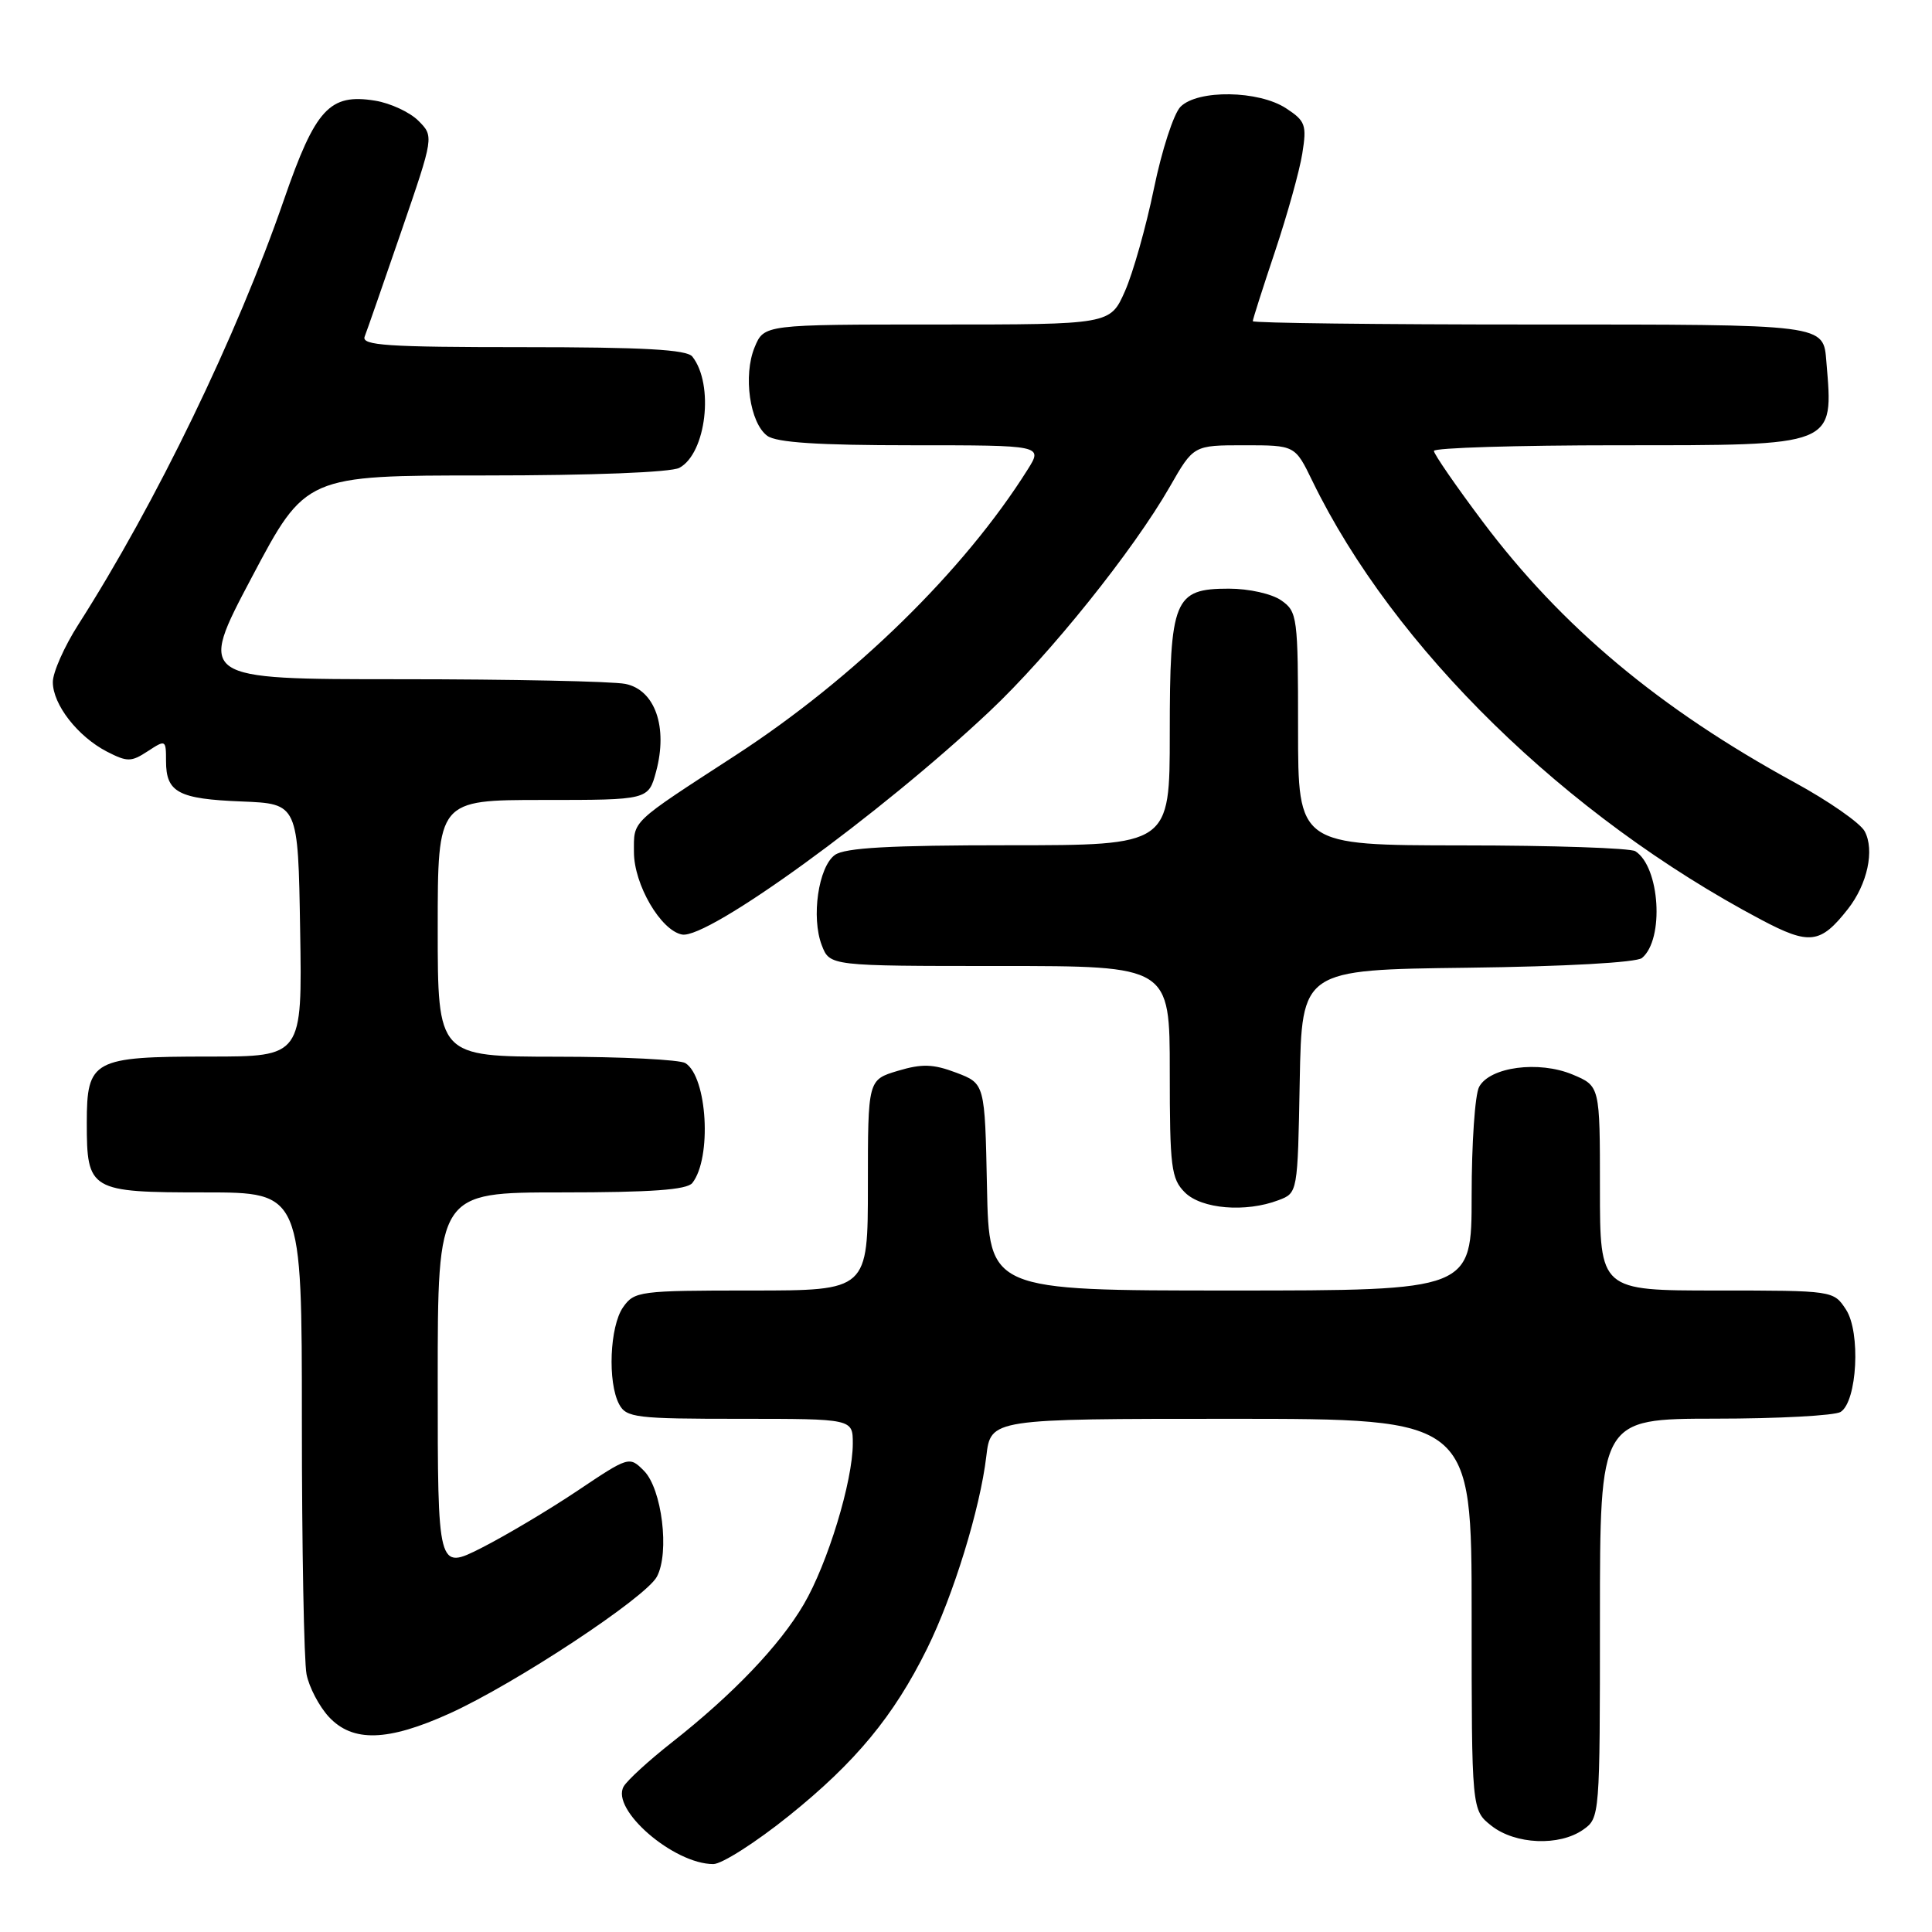 <?xml version="1.0" encoding="UTF-8" standalone="no"?>
<!DOCTYPE svg PUBLIC "-//W3C//DTD SVG 1.1//EN" "http://www.w3.org/Graphics/SVG/1.1/DTD/svg11.dtd" >
<svg xmlns="http://www.w3.org/2000/svg" xmlns:xlink="http://www.w3.org/1999/xlink" version="1.1" viewBox="0 0 256 256">
 <g >
 <path fill="currentColor"
d=" M 104.54 240.60 C 113.37 233.50 118.42 227.40 122.84 218.46 C 126.33 211.40 129.87 199.92 130.69 192.97 C 131.28 188.00 131.28 188.00 163.14 188.00 C 195.00 188.00 195.00 188.00 195.00 213.93 C 195.00 239.85 195.00 239.85 197.63 241.93 C 200.79 244.41 206.62 244.66 209.78 242.44 C 211.98 240.90 212.00 240.64 212.00 214.44 C 212.00 188.00 212.00 188.00 227.25 187.98 C 235.64 187.98 243.12 187.57 243.89 187.09 C 246.09 185.70 246.57 176.52 244.60 173.52 C 242.96 171.01 242.91 171.00 227.48 171.00 C 212.00 171.00 212.00 171.00 212.00 157.45 C 212.00 143.90 212.00 143.90 208.37 142.38 C 203.89 140.51 197.41 141.37 195.99 144.02 C 195.44 145.04 195.00 151.52 195.00 158.43 C 195.00 171.00 195.00 171.00 163.03 171.00 C 131.06 171.00 131.06 171.00 130.78 157.29 C 130.50 143.58 130.50 143.58 126.72 142.14 C 123.65 140.98 122.18 140.93 118.97 141.89 C 115.00 143.08 115.00 143.08 115.00 157.04 C 115.00 171.00 115.00 171.00 99.56 171.00 C 84.73 171.00 84.05 171.09 82.56 173.22 C 80.79 175.75 80.49 183.17 82.04 186.07 C 82.99 187.85 84.26 188.00 98.04 188.00 C 113.00 188.00 113.00 188.00 113.00 191.27 C 113.00 196.26 109.67 207.18 106.50 212.59 C 103.30 218.05 97.12 224.51 89.00 230.90 C 85.97 233.28 83.11 235.90 82.64 236.72 C 80.89 239.76 89.26 247.00 94.52 247.00 C 95.65 247.00 100.16 244.12 104.54 240.60 Z  M 59.58 227.04 C 68.29 223.09 85.55 211.70 87.04 208.92 C 88.75 205.73 87.71 197.27 85.32 194.88 C 83.39 192.94 83.32 192.97 76.46 197.57 C 72.65 200.12 66.94 203.51 63.77 205.12 C 58.00 208.03 58.00 208.03 58.00 183.01 C 58.00 158.00 58.00 158.00 74.38 158.00 C 86.29 158.00 91.02 157.66 91.74 156.75 C 94.34 153.43 93.73 142.71 90.82 140.87 C 90.10 140.41 82.41 140.02 73.75 140.02 C 58.00 140.00 58.00 140.00 58.00 123.00 C 58.00 106.00 58.00 106.00 71.96 106.00 C 85.92 106.00 85.92 106.00 86.94 102.22 C 88.52 96.34 86.79 91.41 82.86 90.62 C 81.15 90.28 67.71 90.00 52.99 90.00 C 26.22 90.00 26.22 90.00 33.36 76.50 C 40.50 63.00 40.50 63.00 64.32 63.00 C 78.46 63.00 88.90 62.59 90.02 61.99 C 93.58 60.08 94.65 50.94 91.74 47.25 C 91.01 46.32 85.27 46.00 69.27 46.00 C 51.29 46.00 47.87 45.77 48.32 44.60 C 48.62 43.84 50.80 37.55 53.18 30.64 C 57.50 18.07 57.50 18.07 55.44 16.00 C 54.31 14.87 51.73 13.67 49.71 13.34 C 43.67 12.36 41.80 14.40 37.63 26.45 C 31.39 44.52 20.68 66.64 10.37 82.77 C 8.52 85.67 7.00 89.09 7.00 90.38 C 7.00 93.35 10.29 97.58 14.16 99.59 C 16.87 100.98 17.38 100.98 19.58 99.54 C 21.95 97.99 22.00 98.01 22.00 100.85 C 22.00 105.00 23.63 105.87 32.04 106.20 C 39.50 106.50 39.50 106.50 39.77 123.25 C 40.05 140.00 40.05 140.00 27.72 140.00 C 12.32 140.00 11.50 140.44 11.50 148.77 C 11.50 157.77 11.89 158.00 27.12 158.00 C 40.00 158.00 40.00 158.00 40.00 188.38 C 40.00 205.08 40.28 220.15 40.62 221.86 C 40.96 223.57 42.29 226.10 43.57 227.49 C 46.73 230.89 51.36 230.76 59.58 227.04 Z  M 169.41 159.03 C 171.95 158.07 171.95 158.07 172.22 143.28 C 172.50 128.50 172.50 128.50 194.42 128.23 C 207.37 128.07 216.84 127.54 217.57 126.94 C 220.55 124.47 219.95 114.86 216.69 112.79 C 216.03 112.37 205.71 112.02 193.75 112.02 C 172.00 112.00 172.00 112.00 172.00 96.56 C 172.00 81.73 171.91 81.05 169.78 79.56 C 168.53 78.68 165.49 78.00 162.83 78.00 C 155.56 78.00 155.00 79.37 155.00 97.22 C 155.00 112.00 155.00 112.00 133.69 112.00 C 117.91 112.00 111.93 112.33 110.62 113.29 C 108.44 114.88 107.47 121.57 108.89 125.25 C 109.95 128.00 109.95 128.00 132.48 128.00 C 155.00 128.00 155.00 128.00 155.00 142.00 C 155.00 154.67 155.19 156.19 157.00 158.00 C 159.20 160.20 165.06 160.69 169.41 159.03 Z  M 244.85 120.46 C 247.44 117.17 248.42 112.65 247.08 110.15 C 246.50 109.06 242.31 106.14 237.76 103.66 C 219.89 93.90 206.93 83.06 196.45 69.10 C 192.90 64.37 190.00 60.16 190.00 59.75 C 190.00 59.34 200.99 59.00 214.43 59.00 C 243.44 59.00 242.94 59.20 242.01 48.00 C 241.59 42.91 242.26 43.00 202.88 43.00 C 182.59 43.00 166.00 42.80 166.00 42.56 C 166.00 42.31 167.33 38.15 168.95 33.31 C 170.57 28.46 172.20 22.63 172.56 20.35 C 173.17 16.56 172.98 16.03 170.41 14.35 C 166.78 11.97 158.72 11.85 156.43 14.14 C 155.52 15.05 153.94 19.93 152.90 24.99 C 151.86 30.05 150.13 36.17 149.06 38.59 C 147.11 43.00 147.11 43.00 124.18 43.00 C 101.24 43.00 101.24 43.00 99.99 46.02 C 98.45 49.75 99.35 56.05 101.67 57.75 C 102.89 58.64 108.42 59.00 120.79 59.00 C 138.20 59.00 138.20 59.00 136.15 62.25 C 127.74 75.63 113.18 89.87 97.50 100.06 C 83.40 109.22 84.00 108.65 84.00 112.90 C 84.00 117.20 87.55 123.29 90.37 123.83 C 93.78 124.49 116.62 107.92 131.11 94.27 C 139.07 86.78 150.17 72.94 155.01 64.49 C 158.15 59.00 158.15 59.00 164.87 59.00 C 171.60 59.00 171.60 59.00 173.89 63.72 C 184.65 85.86 207.45 108.15 233.35 121.86 C 239.77 125.26 241.22 125.08 244.85 120.46 Z "/>
</g>
</svg>